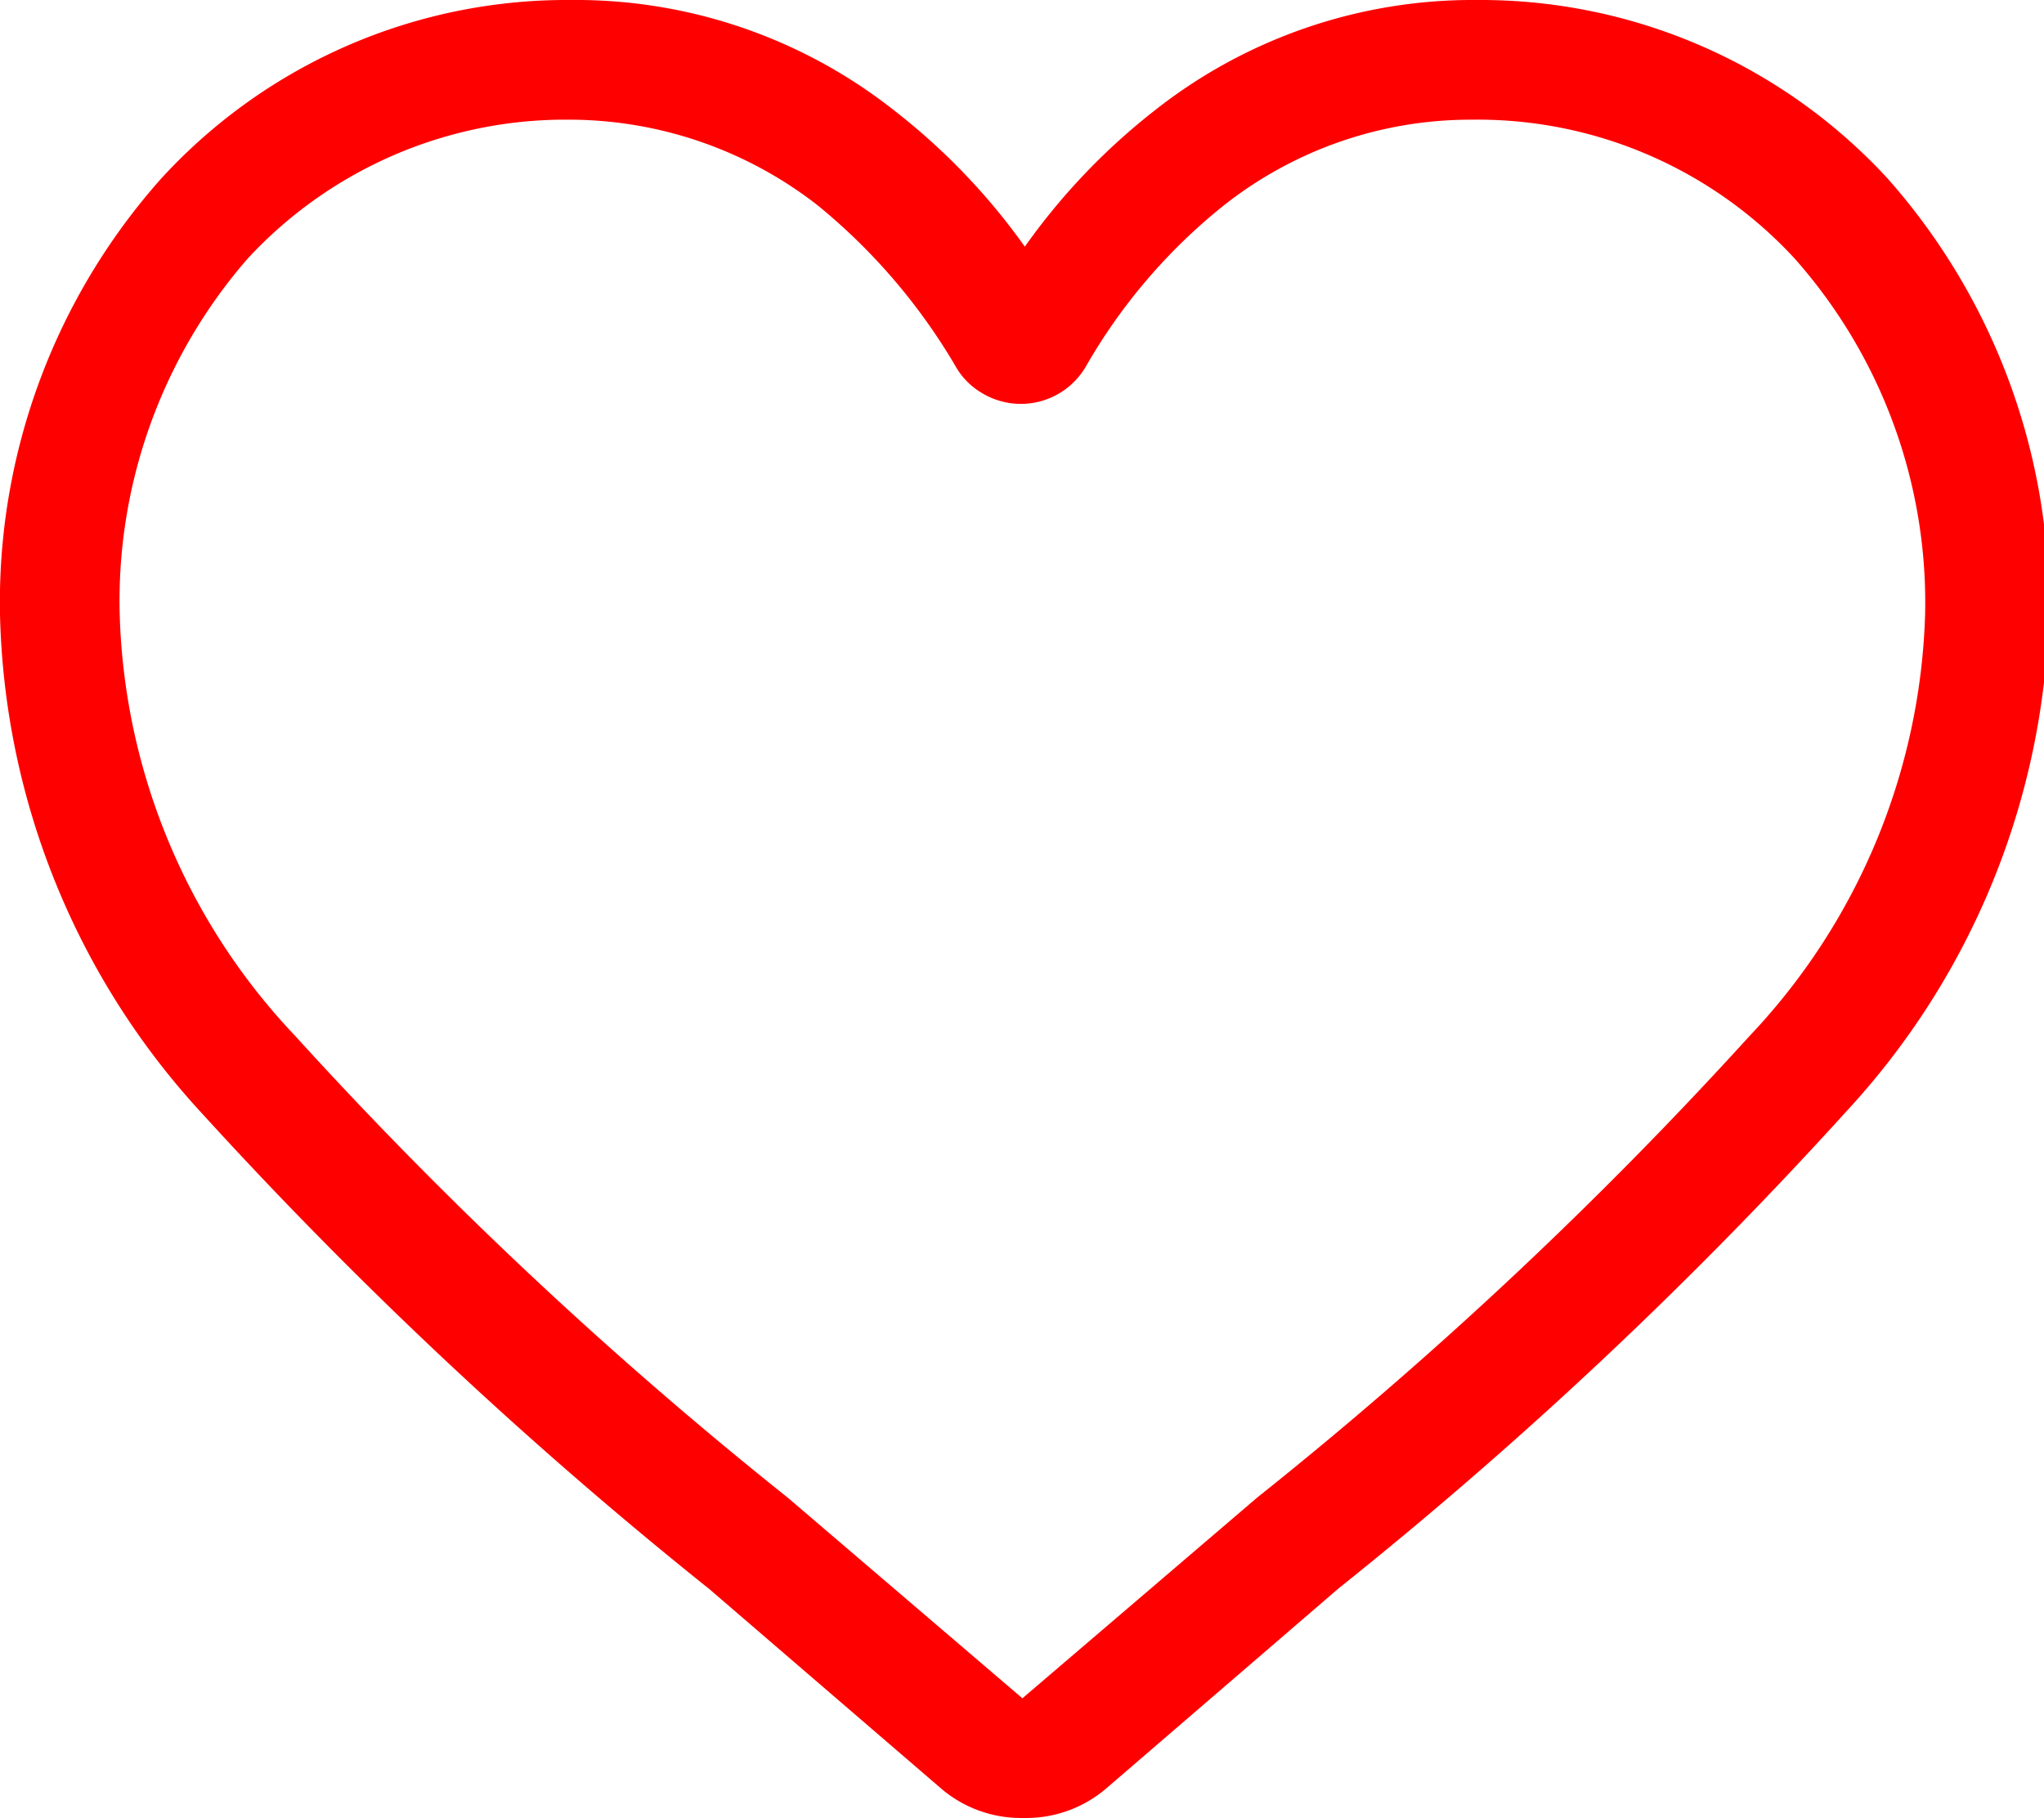 <svg xmlns="http://www.w3.org/2000/svg" viewBox="0 0 25.27 22.48"><path d="M12.64 22.48a1.52 1.52 0 0 1-1-.36l-2.87-2.47a54.72 54.72 0 0 1-6.28-5.89A9.41 9.41 0 0 1 0 7.6a7.88 7.88 0 0 1 2-5.4A6.8 6.8 0 0 1 7.06 0a6.35 6.35 0 0 1 4 1.37 8 8 0 0 1 1.61 1.68 8 8 0 0 1 1.6-1.68 6.35 6.35 0 0 1 4-1.37 6.84 6.84 0 0 1 5.06 2.2 7.93 7.93 0 0 1 2 5.4 9.41 9.41 0 0 1-2.51 6.15 53.71 53.71 0 0 1-6.27 5.89l-2.88 2.48a1.52 1.52 0 0 1-1 .36zm-5.58-21a5.35 5.35 0 0 0-4 1.72 6.45 6.45 0 0 0-1.58 4.4 7.9 7.9 0 0 0 2.17 5.21 52.23 52.23 0 0 0 6.09 5.71h0l2.9 2.48 2.9-2.48a52.23 52.23 0 0 0 6.09-5.71 7.92 7.92 0 0 0 2.17-5.21 6.41 6.41 0 0 0-1.61-4.4 5.33 5.33 0 0 0-4-1.72 4.92 4.92 0 0 0-3.06 1.06 7 7 0 0 0-1.71 2 .93.93 0 0 1-1.28.32.89.89 0 0 1-.32-.32 7.39 7.39 0 0 0-1.71-2 5 5 0 0 0-3.04-1.06z" fill="red"/></svg>